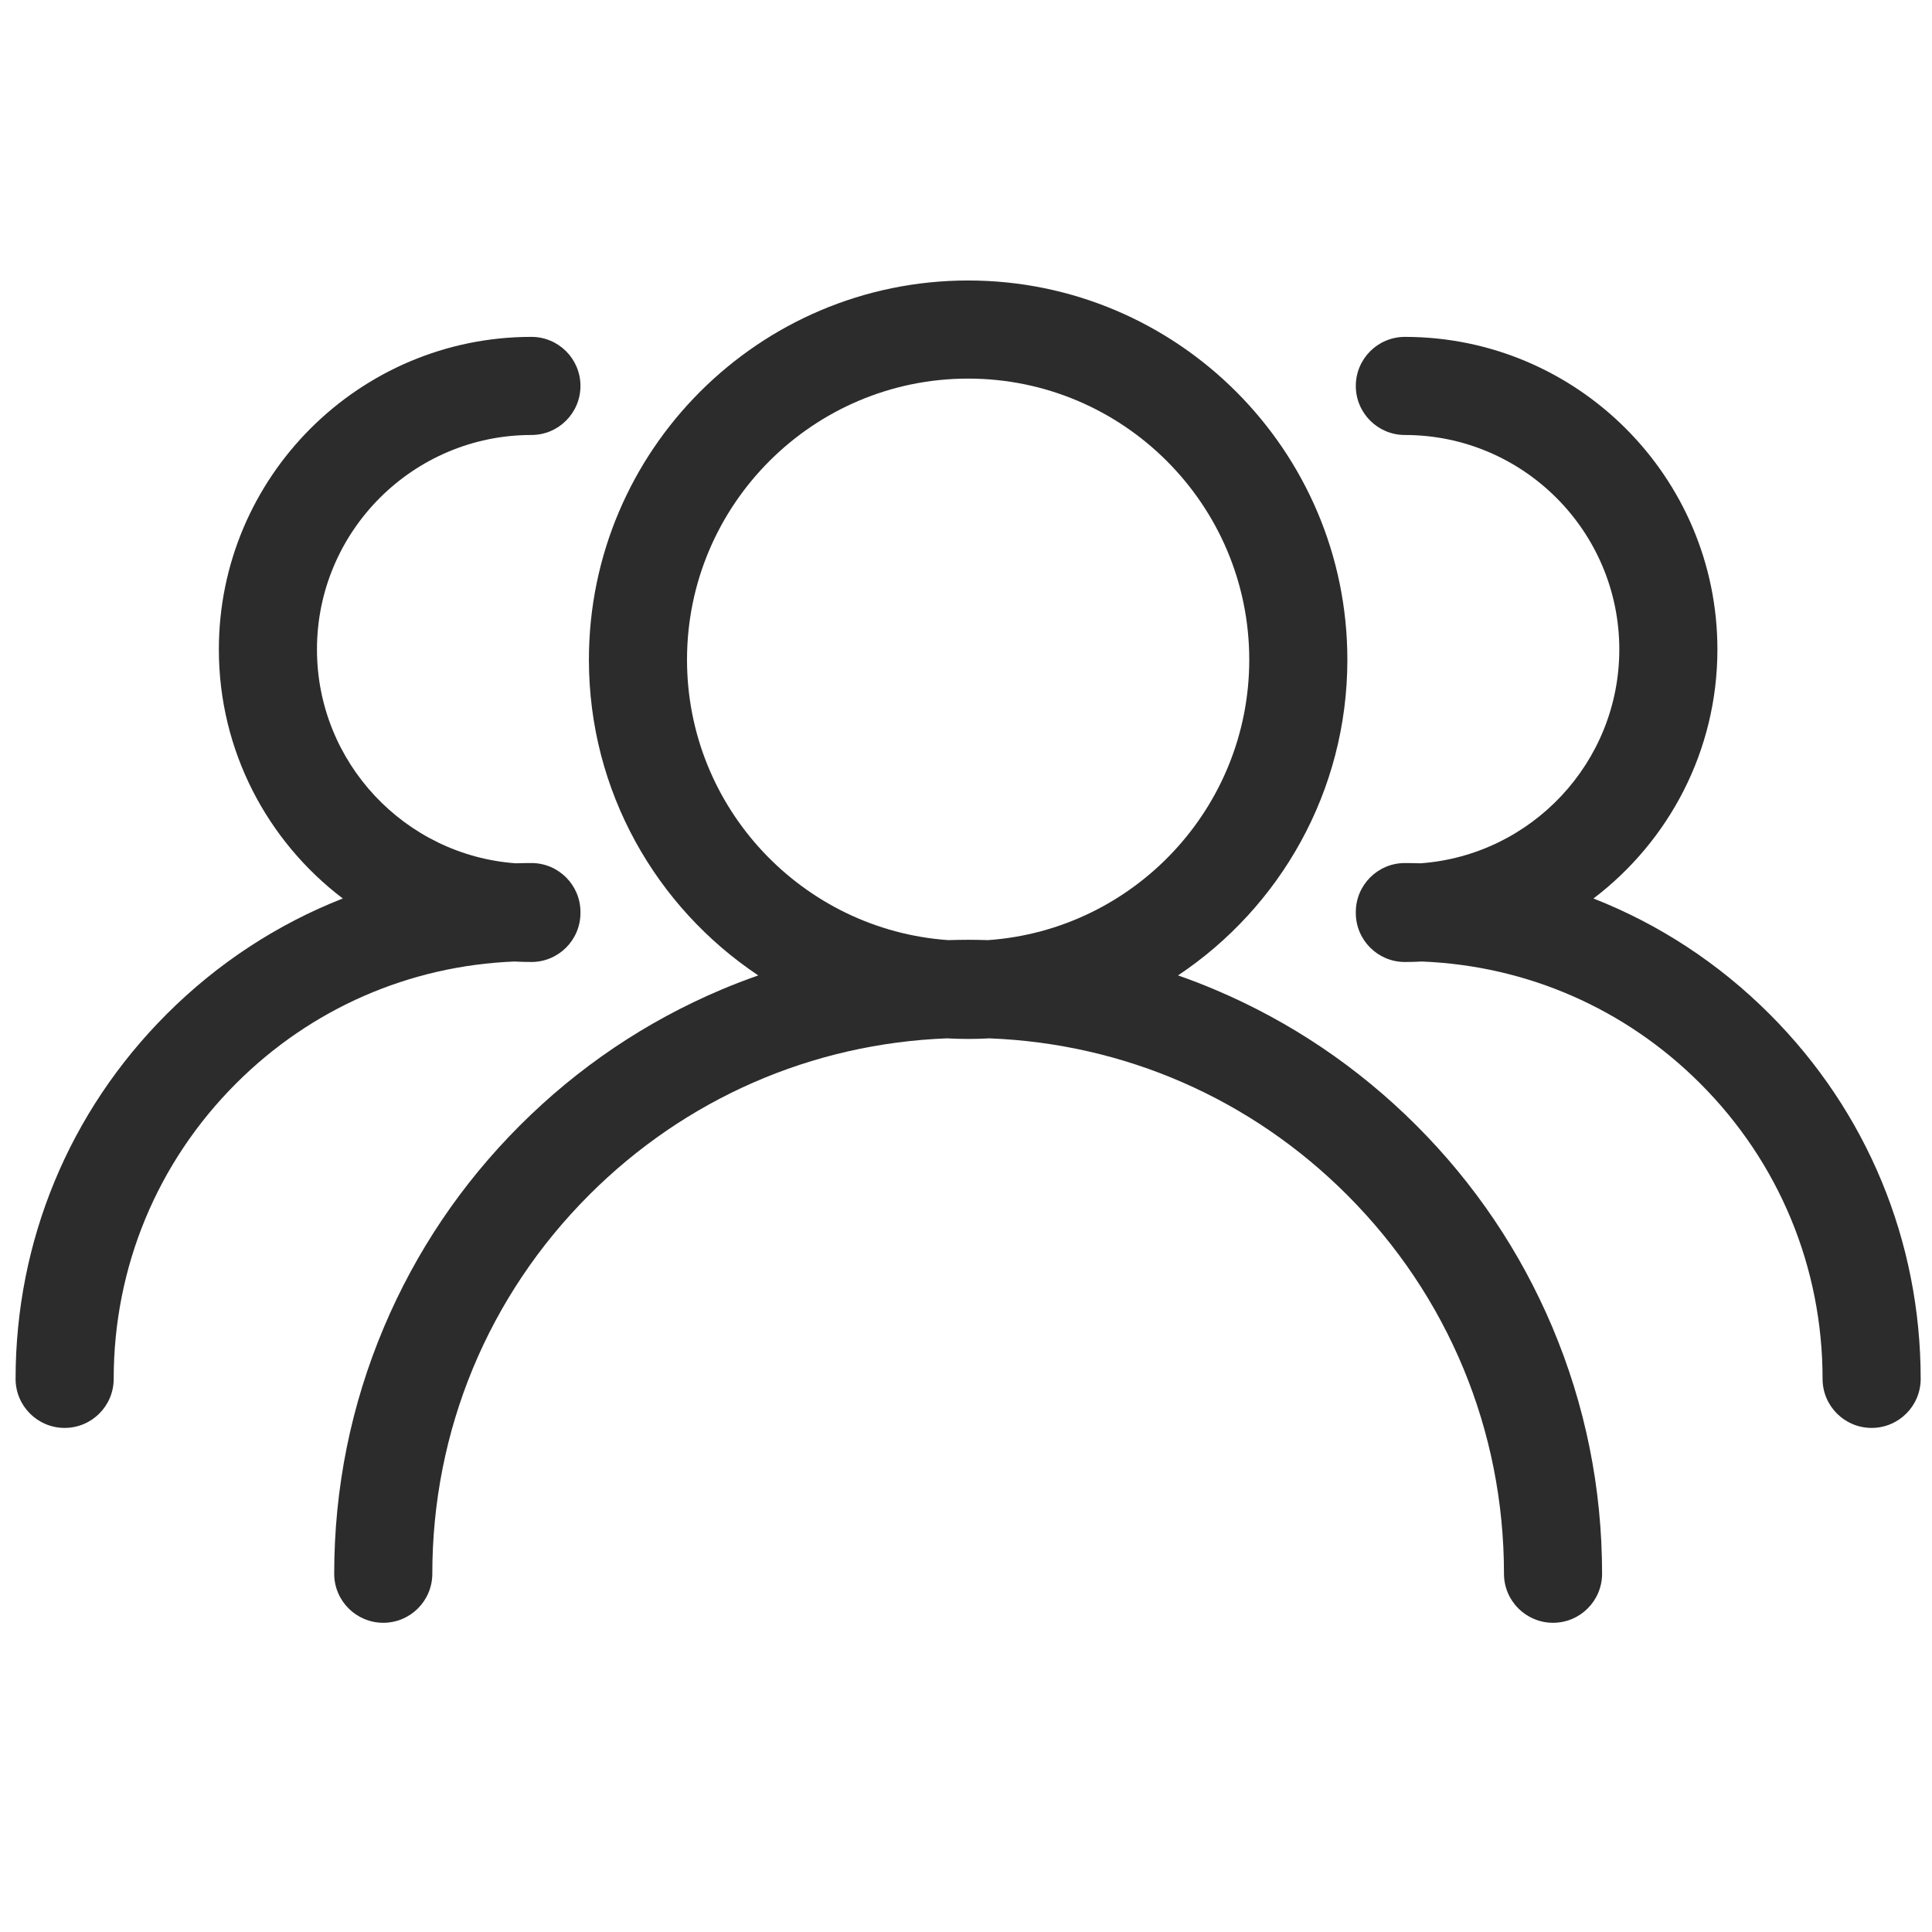<?xml version="1.0" standalone="no"?><!DOCTYPE svg PUBLIC "-//W3C//DTD SVG 1.1//EN" "http://www.w3.org/Graphics/SVG/1.1/DTD/svg11.dtd"><svg t="1497527773402" class="icon" style="" viewBox="0 0 1024 1024" version="1.1" xmlns="http://www.w3.org/2000/svg" p-id="15562" xmlns:xlink="http://www.w3.org/1999/xlink" width="200" height="200"><defs><style type="text/css"></style></defs><path d="M750.72 596.52c-30.85-30.849-66.78-55.072-106.794-71.997-6.454-2.73-12.977-5.225-19.551-7.534 54.066-36.063 89.757-97.6 89.757-167.324 0-110.832-90.168-201-201-201s-201 90.168-201 201c0 69.724 35.692 131.26 89.757 167.324-6.574 2.31-13.097 4.805-19.551 7.534-40.014 16.925-75.944 41.148-106.794 71.997-30.849 30.85-55.072 66.78-71.997 106.794-17.528 41.44-26.415 85.446-26.415 130.794 0 14.359 11.641 26 26 26s26-11.641 26-26c0-75.859 29.541-147.178 83.182-200.818 50.985-50.985 117.945-80.177 189.591-82.944 3.718 0.206 7.46 0.319 11.228 0.319 3.768 0 7.51-0.114 11.228-0.319 71.646 2.767 138.605 31.959 189.59 82.944 53.641 53.641 83.182 124.959 83.182 200.818 0 14.359 11.641 26 26 26s26-11.641 26-26c0-45.348-8.888-89.354-26.415-130.794C805.792 663.3 781.568 627.369 750.72 596.52zM364.131 349.664c0-82.159 66.841-149 149-149s149 66.841 149 149c0 78.618-61.206 143.201-138.468 148.623-3.503-0.107-7.012-0.18-10.532-0.18s-7.029 0.073-10.532 0.18C425.337 492.865 364.131 428.282 364.131 349.664z" p-id="15563" fill="#2c2c2c"></path><path d="M281.657 509.872c14.359 0 26-11.641 26-26 0-0.074-0.005-0.148-0.006-0.222 0.001-0.074 0.006-0.148 0.006-0.222 0-14.359-11.641-26-26-26-2.782 0-5.556 0.055-8.325 0.138-58.799-4.277-105.334-53.481-105.334-113.353 0-62.671 50.987-113.659 113.659-113.659 14.359 0 26-11.641 26-26s-11.641-26-26-26c-91.345 0-165.659 74.314-165.659 165.659 0 53.823 25.807 101.726 65.691 132.004-34.574 13.565-66.301 34.235-93.352 61.286C36.699 589.142 8.261 657.798 8.261 730.824c0 14.359 11.641 26 26 26s26-11.641 26-26c0-59.137 23.029-114.734 64.845-156.551 39.681-39.681 91.774-62.429 147.523-64.65C275.619 509.785 278.628 509.872 281.657 509.872z" p-id="15564" fill="#2c2c2c"></path><path d="M937.927 537.504c-27.051-27.051-58.779-47.722-93.353-61.287 39.883-30.278 65.691-78.181 65.691-132.004 0-91.345-74.314-165.659-165.658-165.659-14.359 0-26 11.641-26 26s11.641 26 26 26c62.671 0 113.658 50.987 113.658 113.659 0 59.871-46.534 109.075-105.333 113.353-2.769-0.082-5.543-0.138-8.325-0.138-14.359 0-26 11.641-26 26 0 0.074 0.005 0.148 0.006 0.222-0.001 0.074-0.006 0.148-0.006 0.222 0 14.359 11.641 26 26 26 3.029 0 6.038-0.087 9.028-0.249 55.749 2.221 107.842 24.969 147.522 64.65 41.816 41.816 64.846 97.414 64.846 156.551 0 14.359 11.641 26 26 26s26-11.641 26-26C1018.002 657.798 989.563 589.142 937.927 537.504z" p-id="15565" fill="#2c2c2c"></path></svg>